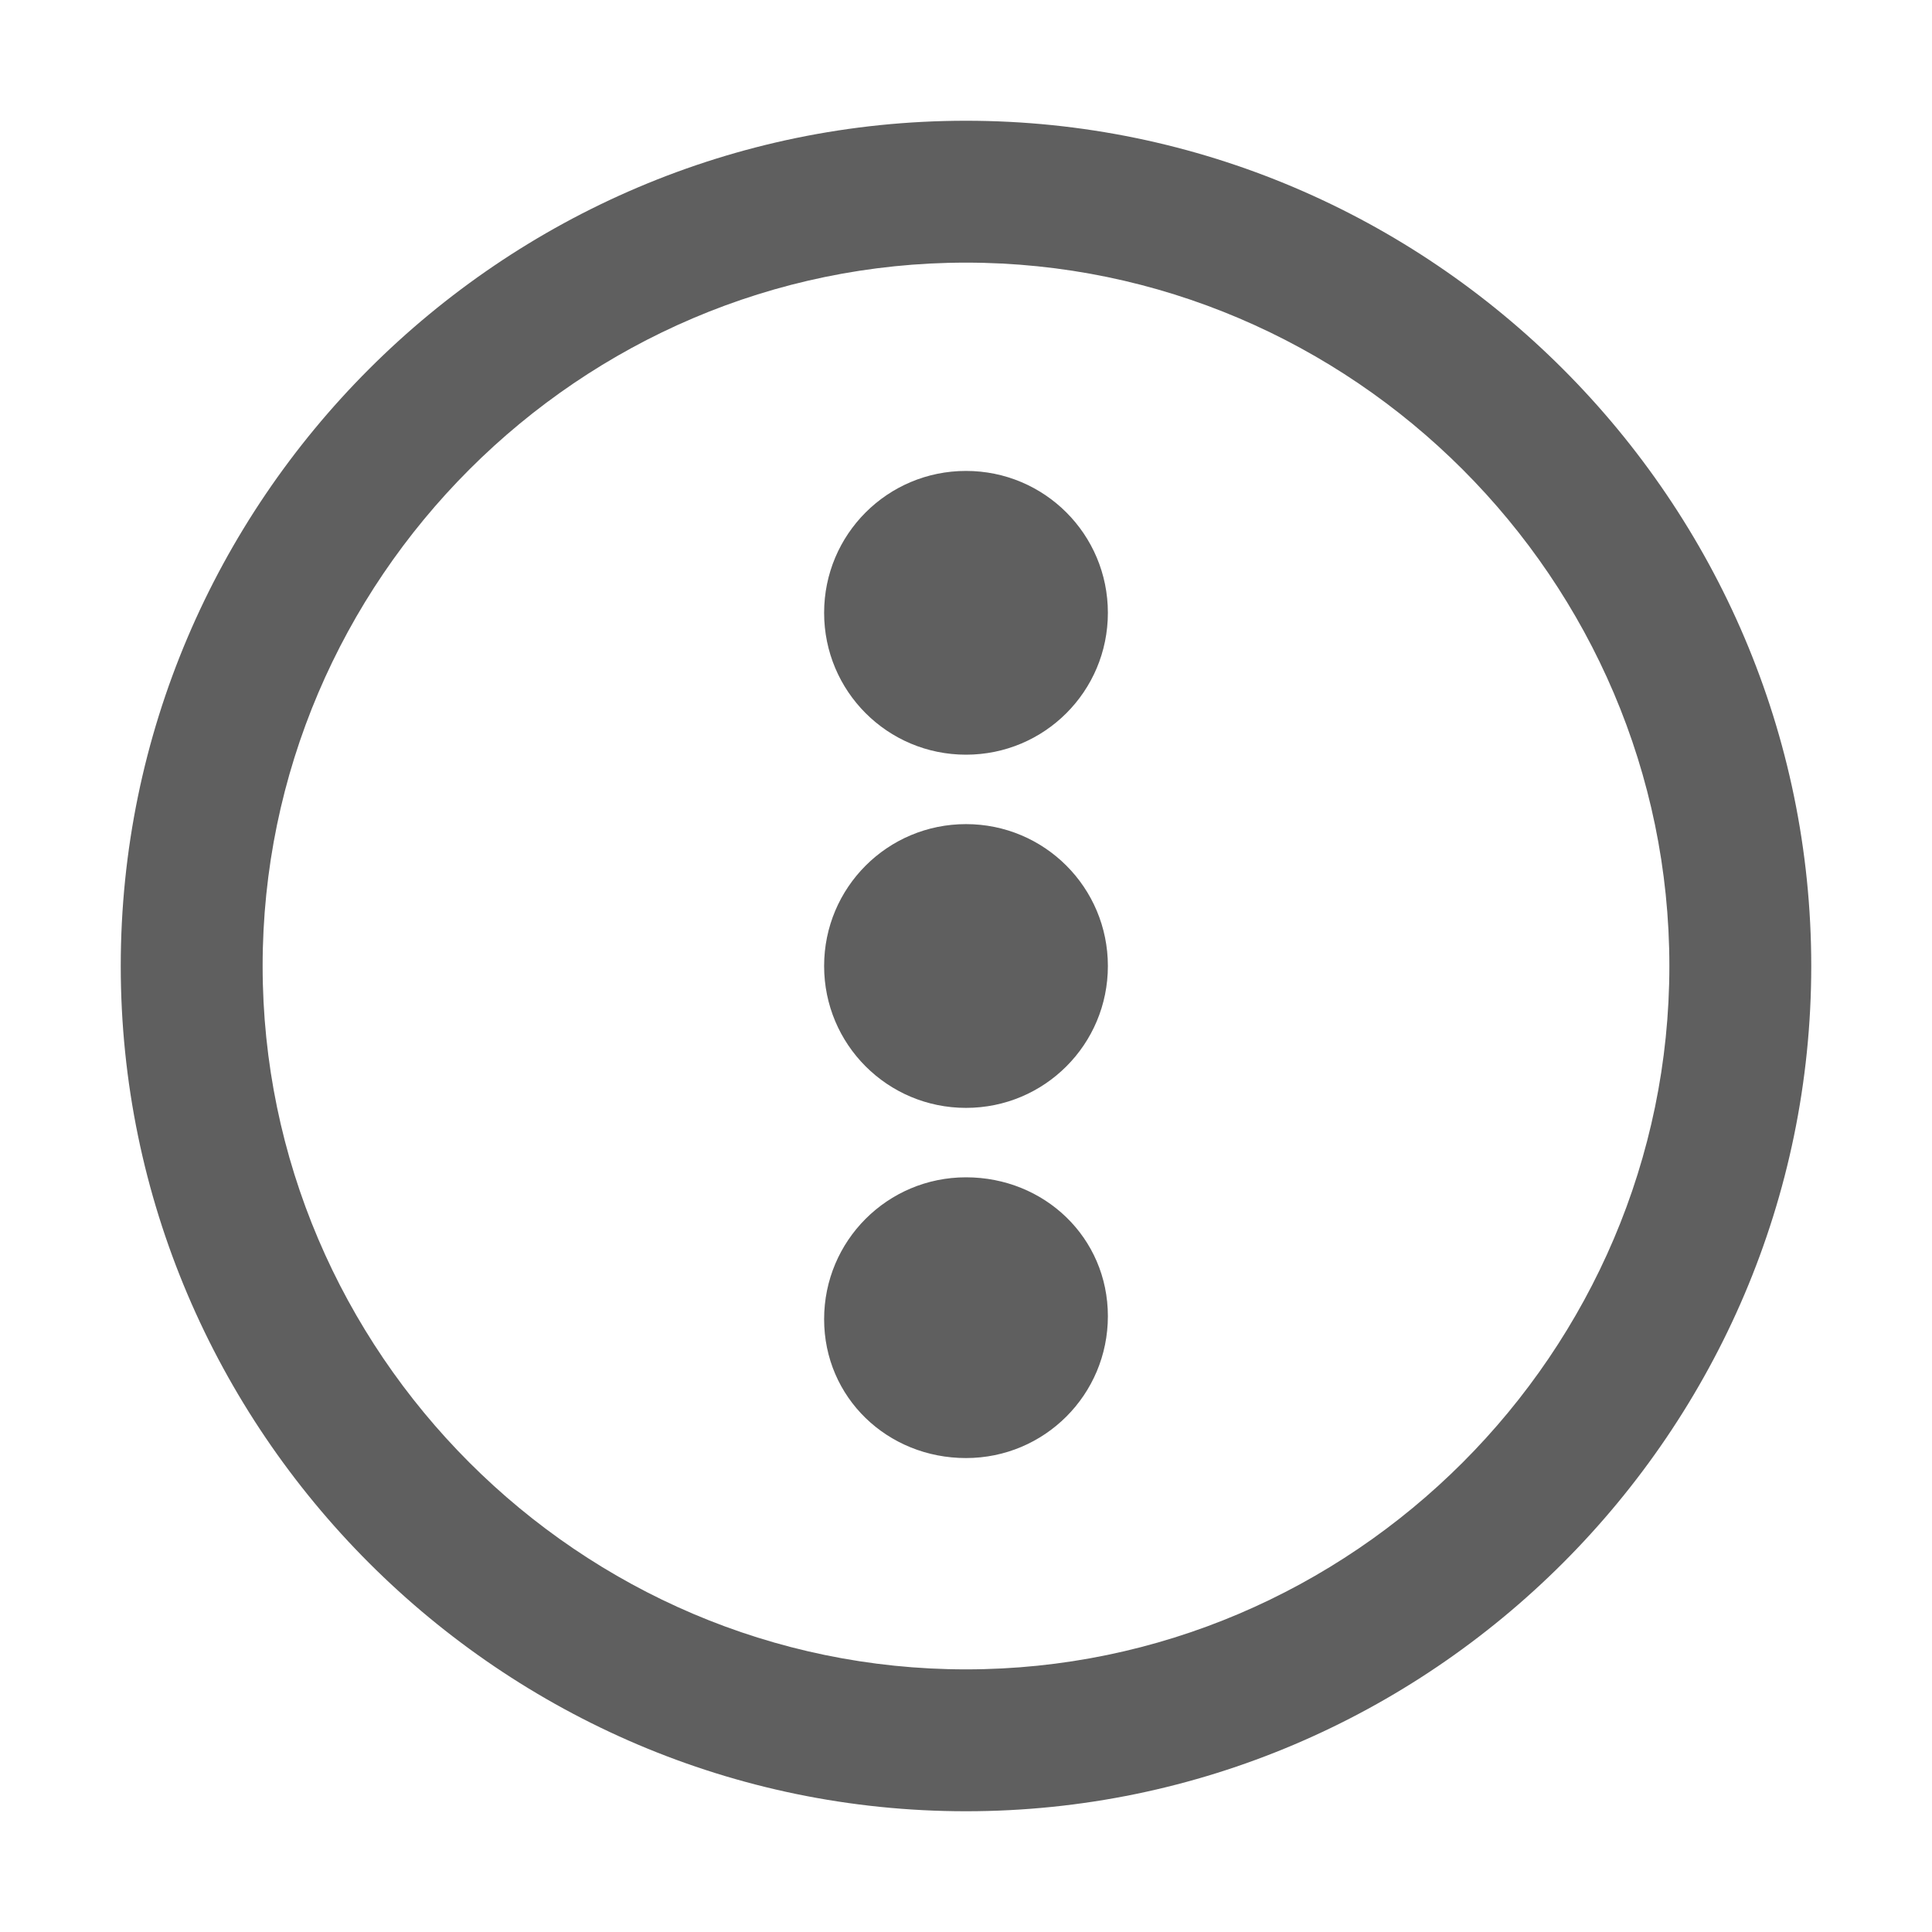 <?xml version="1.0" encoding="utf-8"?>
<!-- Generator: Adobe Illustrator 22.0.0, SVG Export Plug-In . SVG Version: 6.00 Build 0)  -->
<svg version="1.1" id="图层_1" xmlns="http://www.w3.org/2000/svg" xmlns:xlink="http://www.w3.org/1999/xlink" x="0px" y="0px"
	 viewBox="0 0 64 64" style="enable-background:new 0 0 64 64;" xml:space="preserve">
<style type="text/css">
	.st0{fill:#5F5F5F;}
</style>
<path class="st0" d="M60,32c0,15.4-12.6,28-28,28S4,47.4,4,32S16.6,4,32,4S60,16.6,60,32z M8.7,32c0,12.8,10.5,23.3,23.3,23.3
	S55.3,44.8,55.3,32S44.8,8.7,32,8.7S8.7,19.2,8.7,32z"/>
<path class="st0" d="M32,48.3c2.6,0,4.7-2.1,4.7-4.7S34.6,39,32,39s-4.7,2.1-4.7,4.7S29.4,48.3,32,48.3z"/>
<path class="st0" d="M32,36.7c2.6,0,4.7-2.1,4.7-4.7s-2.1-4.7-4.7-4.7s-4.7,2.1-4.7,4.7C27.3,34.6,29.4,36.7,32,36.7z"/>
<path class="st0" d="M32,25c2.6,0,4.7-2.1,4.7-4.7s-2.1-4.7-4.7-4.7s-4.7,2.1-4.7,4.7S29.4,25,32,25z"/>
</svg>
